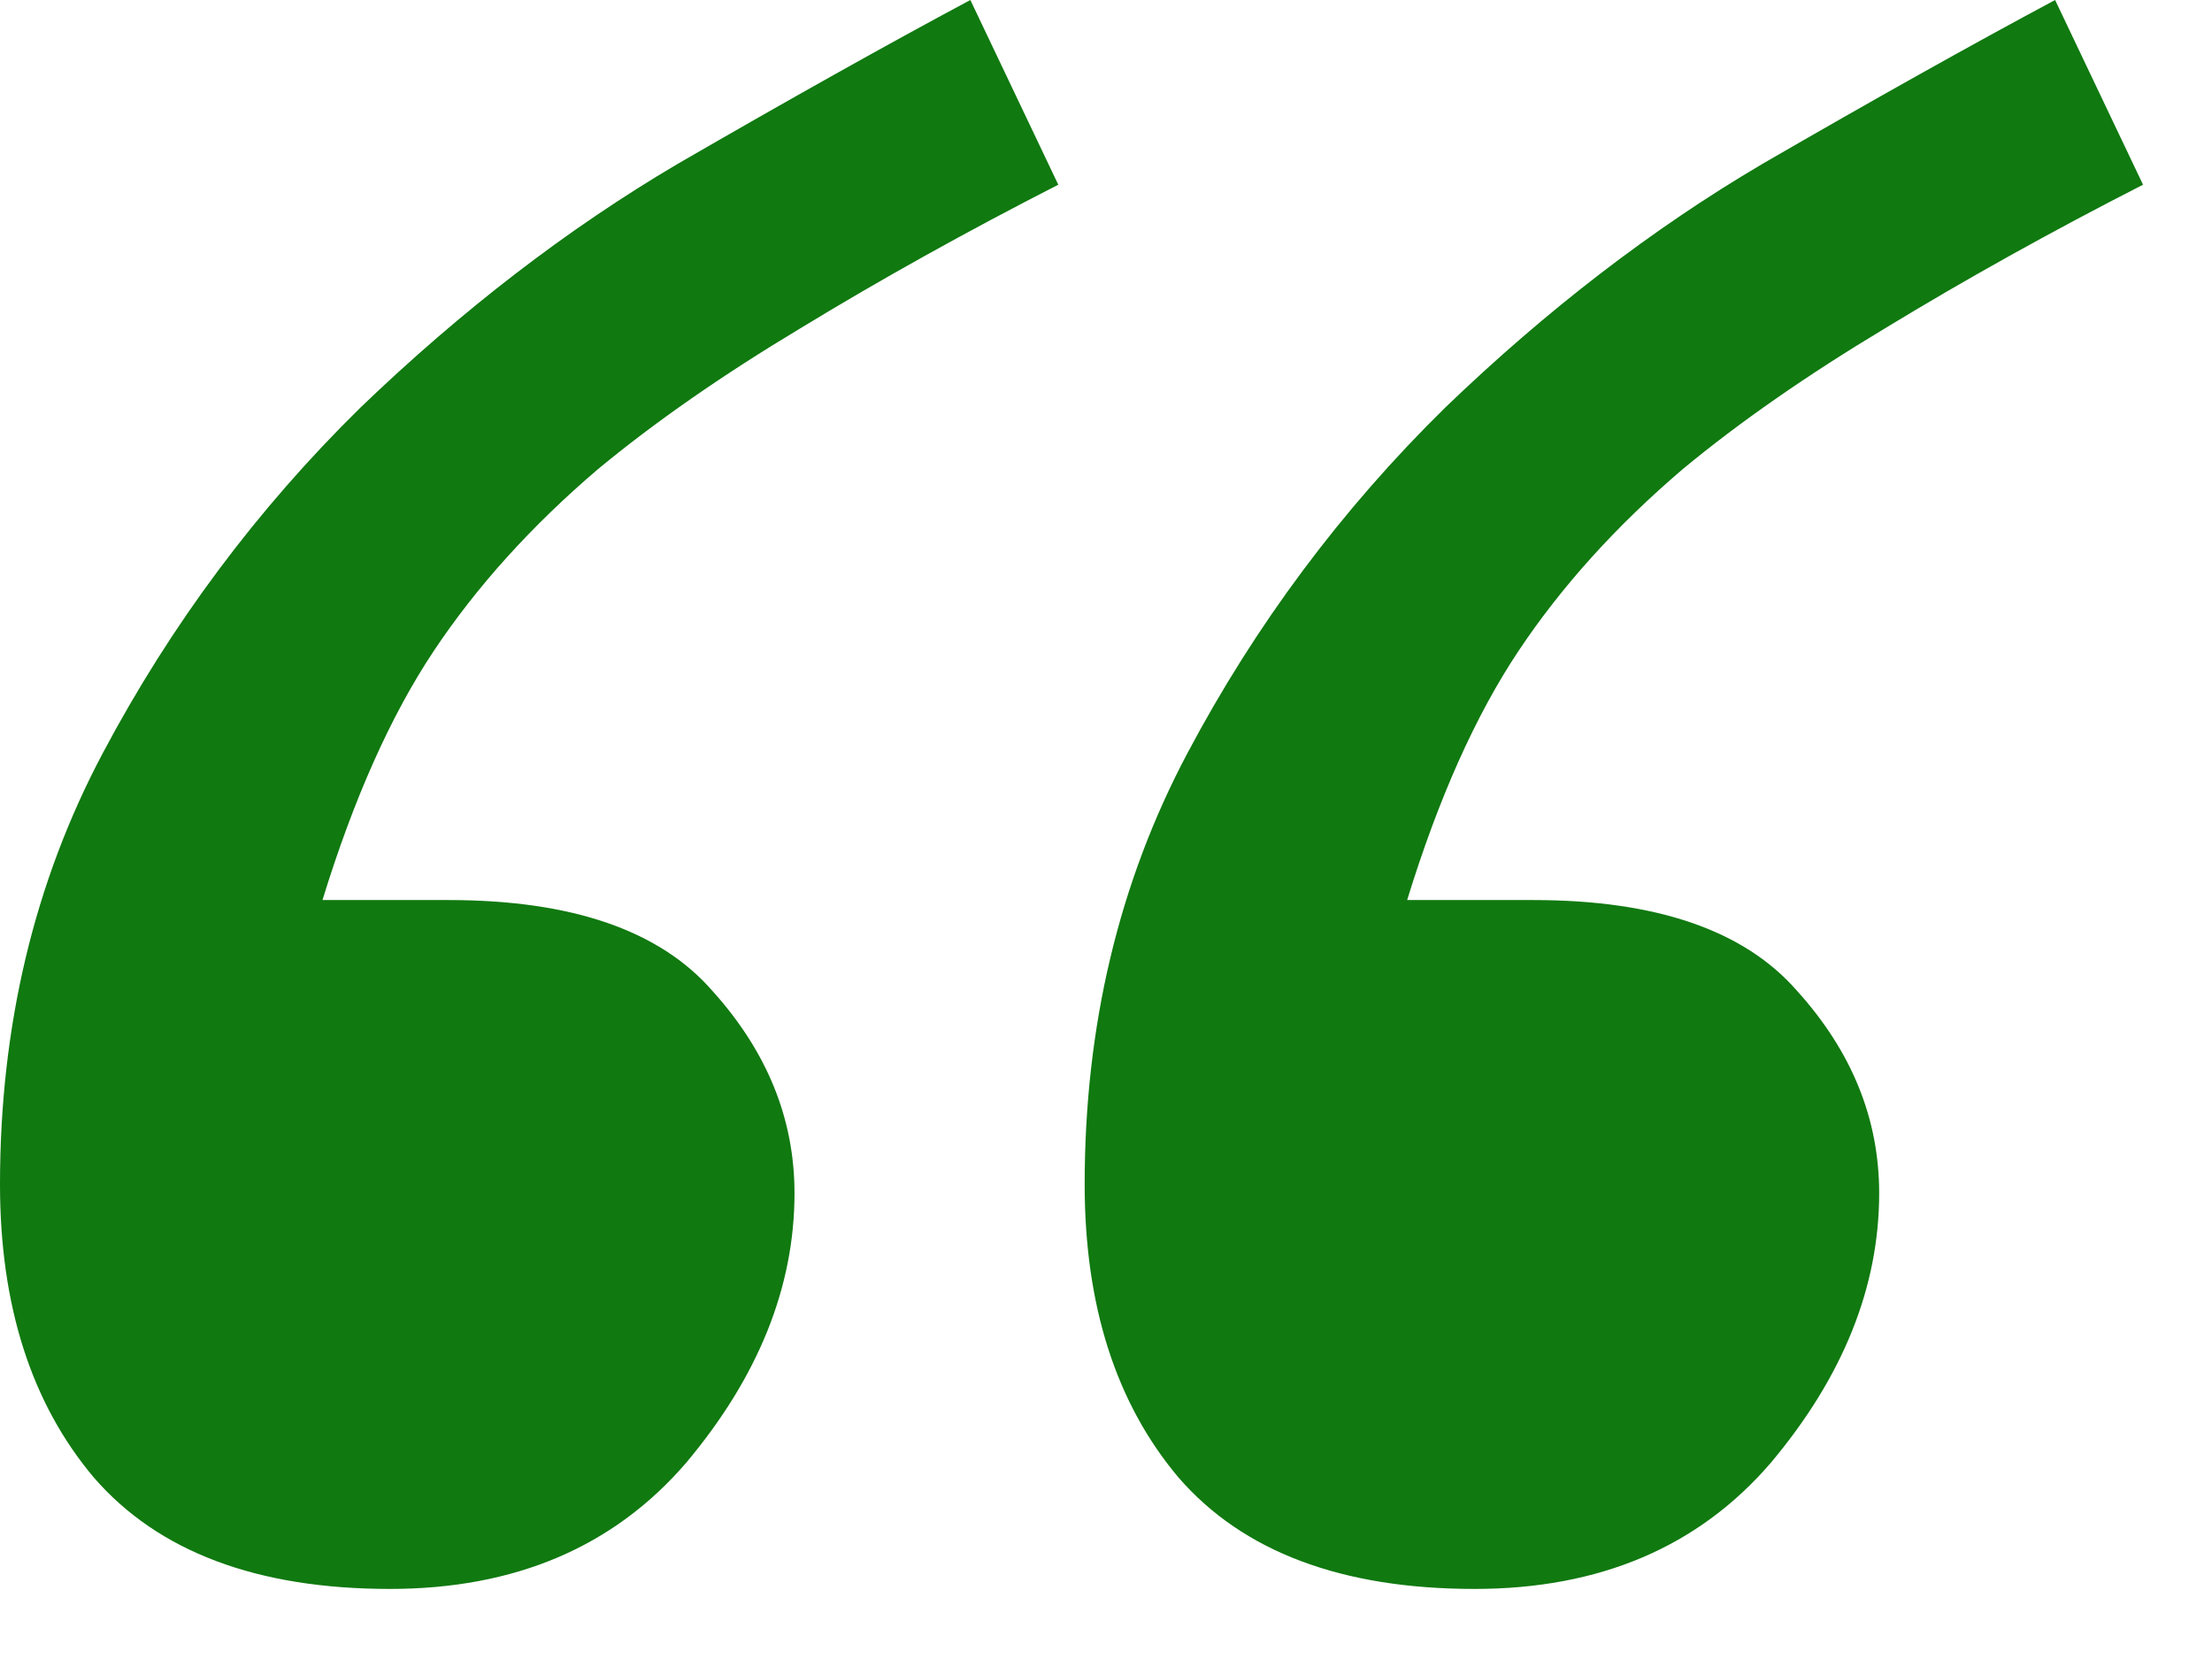 <svg width="28" height="21" viewBox="0 0 28 21" fill="none" xmlns="http://www.w3.org/2000/svg">
<path d="M27.127 2.338C25.964 2.932 24.876 3.538 23.861 4.156C22.872 4.75 22.018 5.344 21.301 5.938C20.46 6.655 19.767 7.422 19.223 8.238C18.678 9.055 18.208 10.106 17.812 11.393H19.408C20.967 11.393 22.08 11.776 22.748 12.543C23.441 13.31 23.787 14.163 23.787 15.104C23.787 16.291 23.329 17.429 22.414 18.518C21.499 19.581 20.249 20.113 18.666 20.113C16.984 20.113 15.734 19.643 14.918 18.703C14.126 17.763 13.73 16.526 13.73 14.992C13.73 12.988 14.163 11.17 15.029 9.537C15.895 7.904 16.984 6.445 18.295 5.158C19.581 3.921 20.917 2.895 22.303 2.078C23.713 1.262 24.95 0.569 26.014 0L27.127 2.338ZM13.396 2.338C12.234 2.932 11.145 3.538 10.131 4.156C9.141 4.75 8.288 5.344 7.57 5.938C6.729 6.655 6.036 7.422 5.492 8.238C4.948 9.055 4.478 10.106 4.082 11.393H5.678C7.236 11.393 8.35 11.776 9.018 12.543C9.71 13.31 10.057 14.163 10.057 15.104C10.057 16.291 9.599 17.429 8.684 18.518C7.768 19.581 6.519 20.113 4.936 20.113C3.253 20.113 2.004 19.643 1.188 18.703C0.396 17.763 0 16.526 0 14.992C0 12.988 0.433 11.17 1.299 9.537C2.165 7.904 3.253 6.445 4.564 5.158C5.851 3.921 7.187 2.895 8.572 2.078C9.982 1.262 11.219 0.569 12.283 0L13.396 2.338Z" fill="#107910"/>
</svg>
